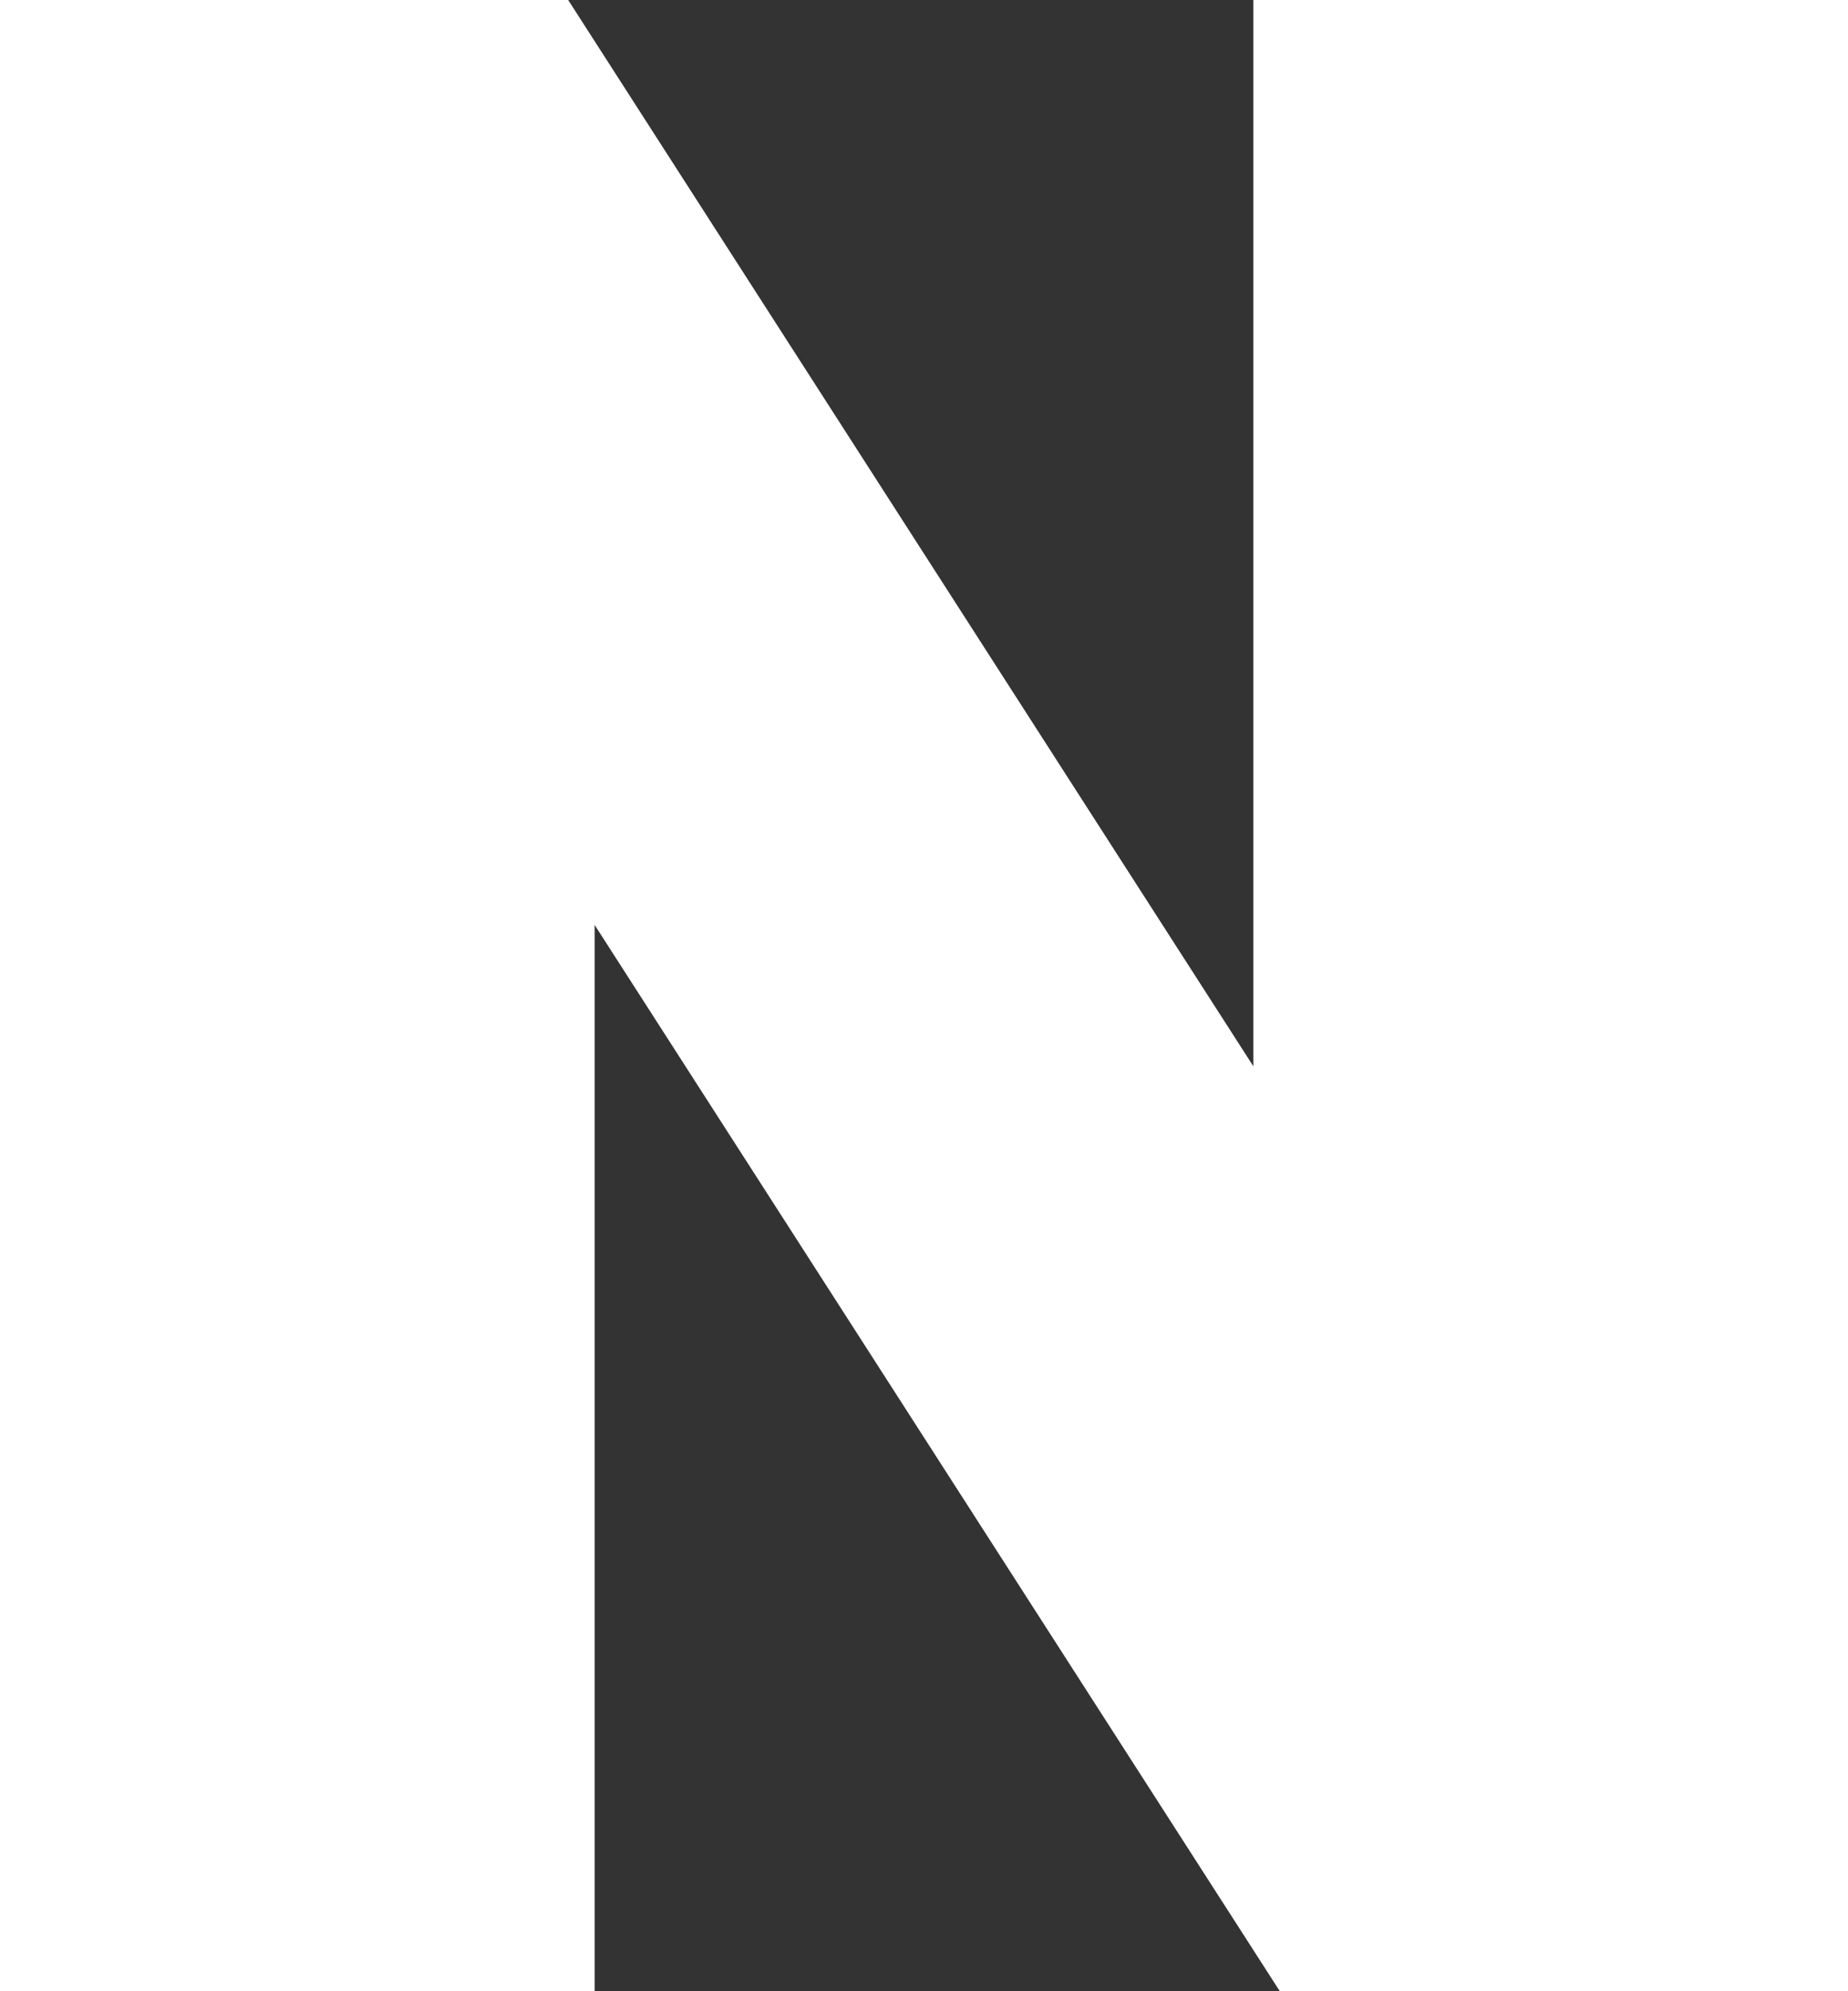 <svg width="13" height="14" viewBox="0 0 13 14" fill="none" xmlns="http://www.w3.org/2000/svg">
<rect x="0" y="0" width="13" height="14" fill="#333333" stroke="none"/>
<path d="M8.817 7.497L3.997 0H0V14H4.183V6.503L9.003 14H13V0H8.817V7.497Z" fill="white"/>
</svg>
